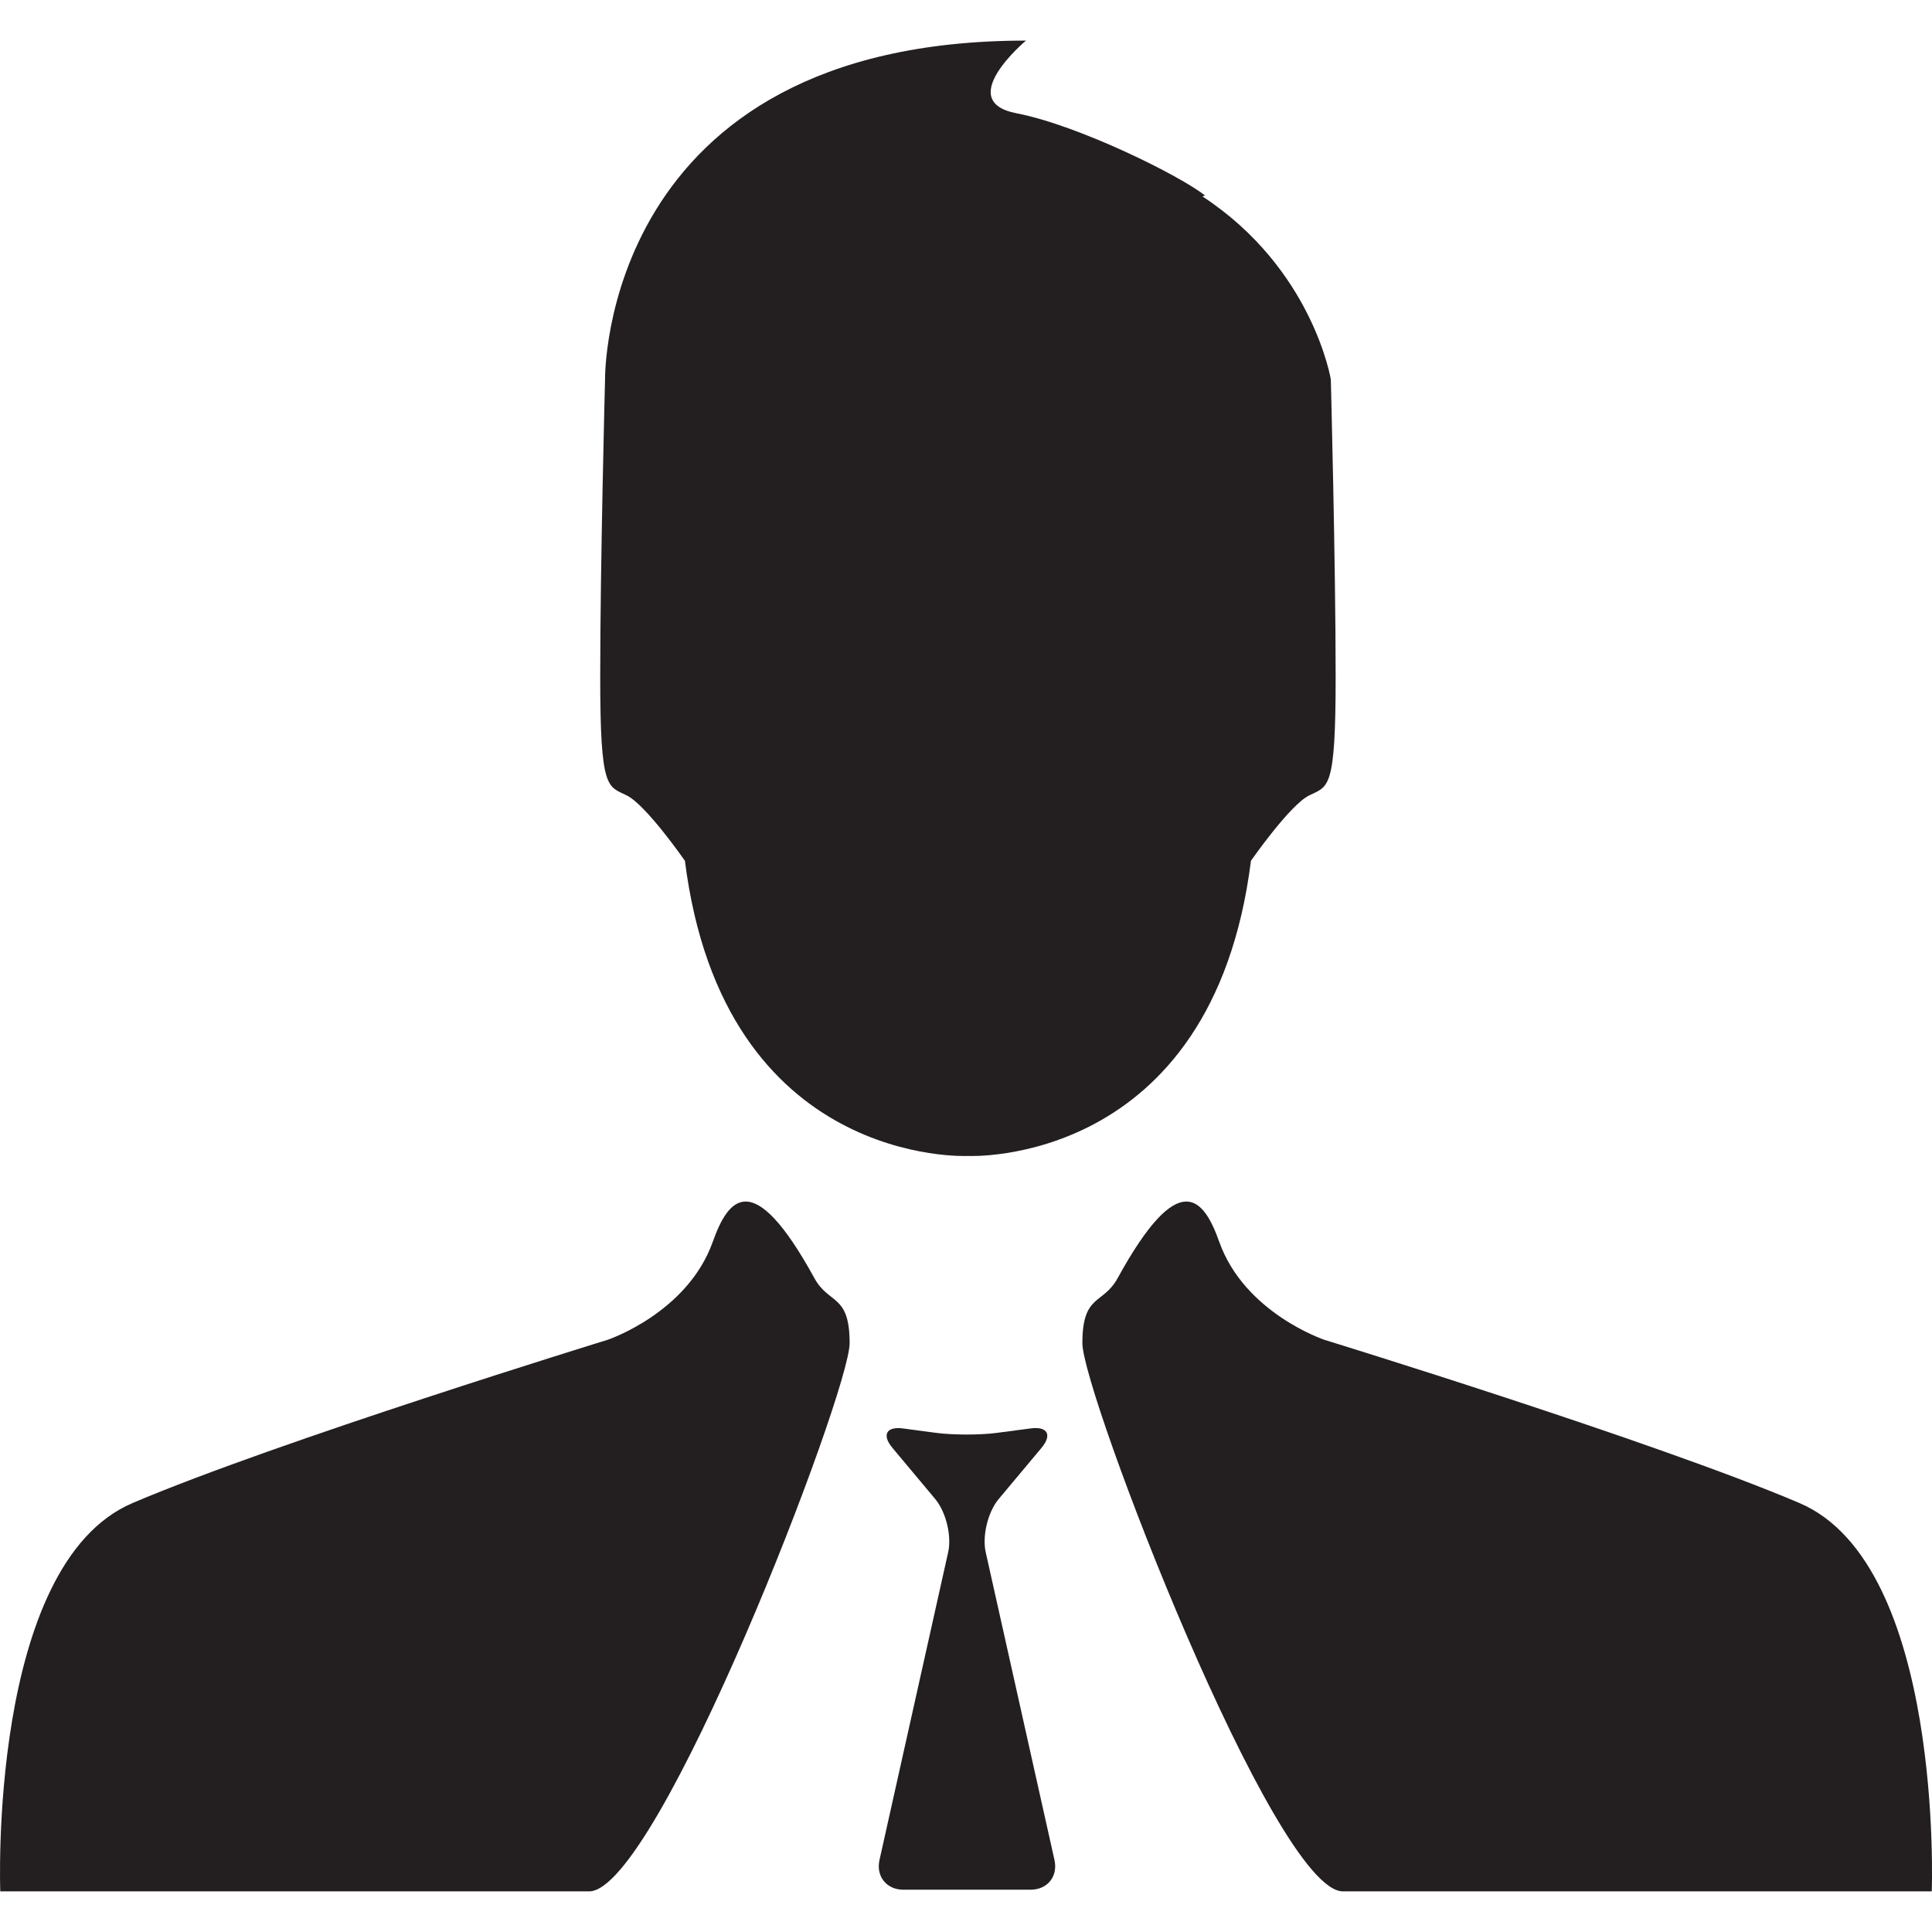 <?xml version="1.0" encoding="utf-8"?>
<!-- Generator: Adobe Illustrator 16.0.0, SVG Export Plug-In . SVG Version: 6.00 Build 0)  -->
<!DOCTYPE svg PUBLIC "-//W3C//DTD SVG 1.0//EN" "http://www.w3.org/TR/2001/REC-SVG-20010904/DTD/svg10.dtd">
<svg version="1.0" id="Layer_1" xmlns="http://www.w3.org/2000/svg" xmlns:xlink="http://www.w3.org/1999/xlink" x="0px" y="0px"
	 width="64px" height="64px" viewBox="0 0 64 64" style="enable-background:new 0 0 64 64;" xml:space="preserve">
<g>
	<path style="fill:#231F20;" d="M20.766,26.352c0.643,0.319,1.923,2.164,1.923,2.164c1.282,10.169,9.365,9.777,9.375,9.777
		c0.01,0,8.096,0.393,9.375-9.777c0,0,1.282-1.845,1.925-2.164c0.641-0.319,0.881-0.159,0.881-3.926s-0.16-9.858-0.16-9.858
		S43.49,8.903,39.83,6.505l0.089-0.027c-0.801-0.643-4.167-2.323-6.251-2.727c-2.083-0.399,0.319-2.406,0.319-2.406
		c-14.104,0-13.944,11.222-13.944,11.222s-0.16,6.091-0.16,9.858S20.124,26.033,20.766,26.352z"/>
	<path style="fill:#231F20;" d="M26.977,42.339c-2.044-3.727-2.855-2.637-3.366-1.202c-0.842,2.365-3.486,3.247-3.486,3.247
		S9.186,47.748,4.391,49.79c-4.793,2.045-4.382,12.864-4.382,12.864s17.232,0,19.507,0c2.274,0,8.629-16.516,8.629-18.16
		C28.145,42.851,27.464,43.228,26.977,42.339z"/>
	<path style="fill:#231F20;" d="M59.609,49.79c-4.795-2.042-15.734-5.406-15.734-5.406s-2.645-0.882-3.486-3.247
		c-0.51-1.435-1.32-2.524-3.365,1.202c-0.486,0.889-1.169,0.512-1.169,2.155c0,1.645,6.356,18.16,8.63,18.16
		c2.274,0,19.507,0,19.507,0S64.402,51.835,59.609,49.79z"/>
	<path style="fill:#231F20;" d="M32.653,51.419c-0.12-0.543,0.072-1.333,0.427-1.758l1.424-1.702
		c0.354-0.426,0.196-0.714-0.353-0.642l-1.139,0.15c-0.549,0.073-1.449,0.071-1.997-0.001l-1.103-0.147
		c-0.548-0.073-0.707,0.214-0.352,0.64l1.422,1.7c0.354,0.425,0.548,1.216,0.428,1.757l-2.276,10.2
		c-0.12,0.541,0.234,0.983,0.79,0.983h4.217c0.556,0,0.91-0.442,0.79-0.983L32.653,51.419z"/>
</g>
</svg>

